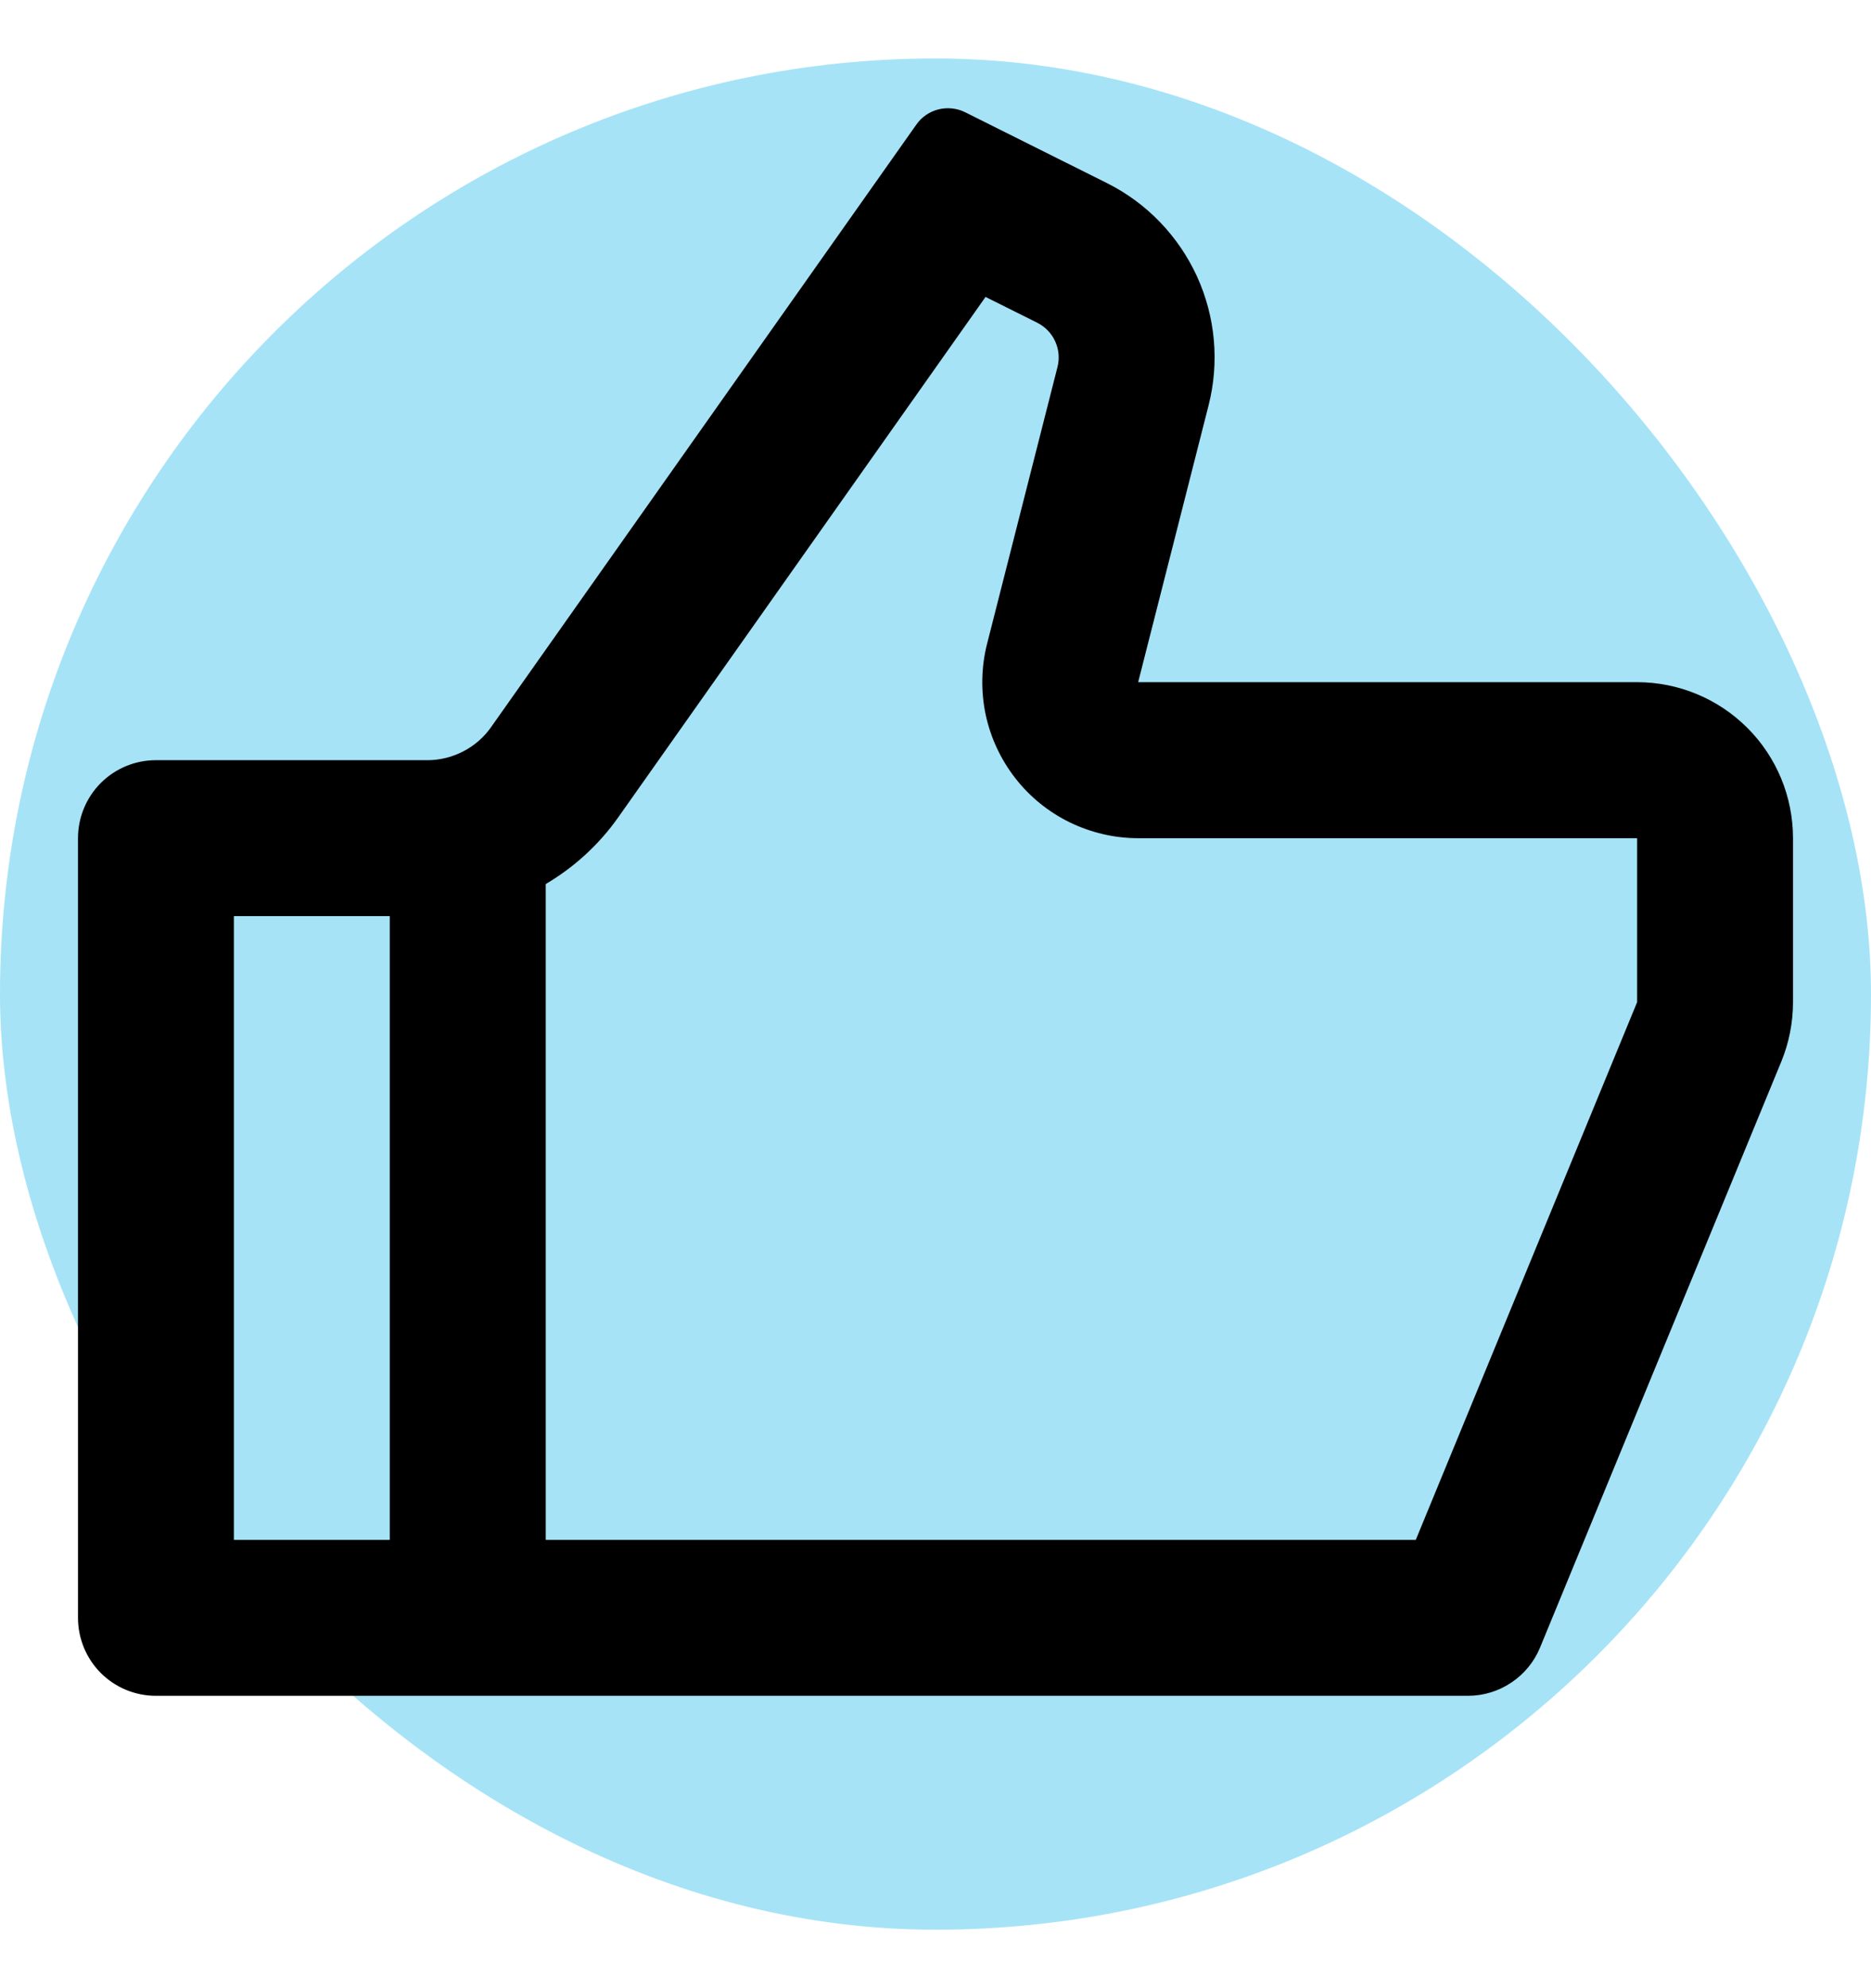 <svg
  width="16"
  height="17"
  viewBox="0 0 16 17"
  fill="none"
  xmlns="http://www.w3.org/2000/svg"
>
<rect y="0.5" width="16" height="16" rx="8" fill="#A6E3F7" />
<g clip-path="url(#clip0)">
<path
      d="M9.733 5.833H14C14.354 5.833 14.693 5.974 14.943 6.224C15.193 6.474 15.333 6.813 15.333 7.167V8.569C15.333 8.743 15.299 8.916 15.233 9.077L13.17 14.087C13.12 14.209 13.034 14.314 12.924 14.387C12.814 14.461 12.685 14.5 12.553 14.5H1.333C1.156 14.5 0.987 14.43 0.862 14.305C0.737 14.18 0.667 14.01 0.667 13.833V7.167C0.667 6.99 0.737 6.82 0.862 6.695C0.987 6.57 1.156 6.5 1.333 6.5H3.655C3.761 6.5 3.866 6.474 3.961 6.425C4.056 6.376 4.138 6.305 4.199 6.218L7.835 1.067C7.88 1.001 7.948 0.955 8.026 0.935C8.103 0.916 8.185 0.925 8.256 0.961L9.465 1.565C9.806 1.735 10.077 2.017 10.236 2.363C10.394 2.709 10.429 3.099 10.335 3.467L9.733 5.833ZM4.667 7.559V13.167H12.107L14 8.569V7.167H9.733C9.53 7.167 9.33 7.12 9.147 7.031C8.965 6.942 8.805 6.812 8.681 6.652C8.556 6.491 8.47 6.305 8.428 6.106C8.387 5.907 8.391 5.701 8.441 5.505L9.043 3.139C9.062 3.065 9.055 2.987 9.023 2.918C8.992 2.849 8.937 2.793 8.869 2.759L8.428 2.539L5.288 6.987C5.122 7.223 4.909 7.416 4.667 7.559ZM3.333 7.833H2V13.167H3.333V7.833Z"
      fill="black"
    />
</g>
<defs>
<clipPath id="clip0">
<rect width="16" height="16" fill="white" transform="translate(0 0.5)" />
</clipPath>
</defs>
</svg>

